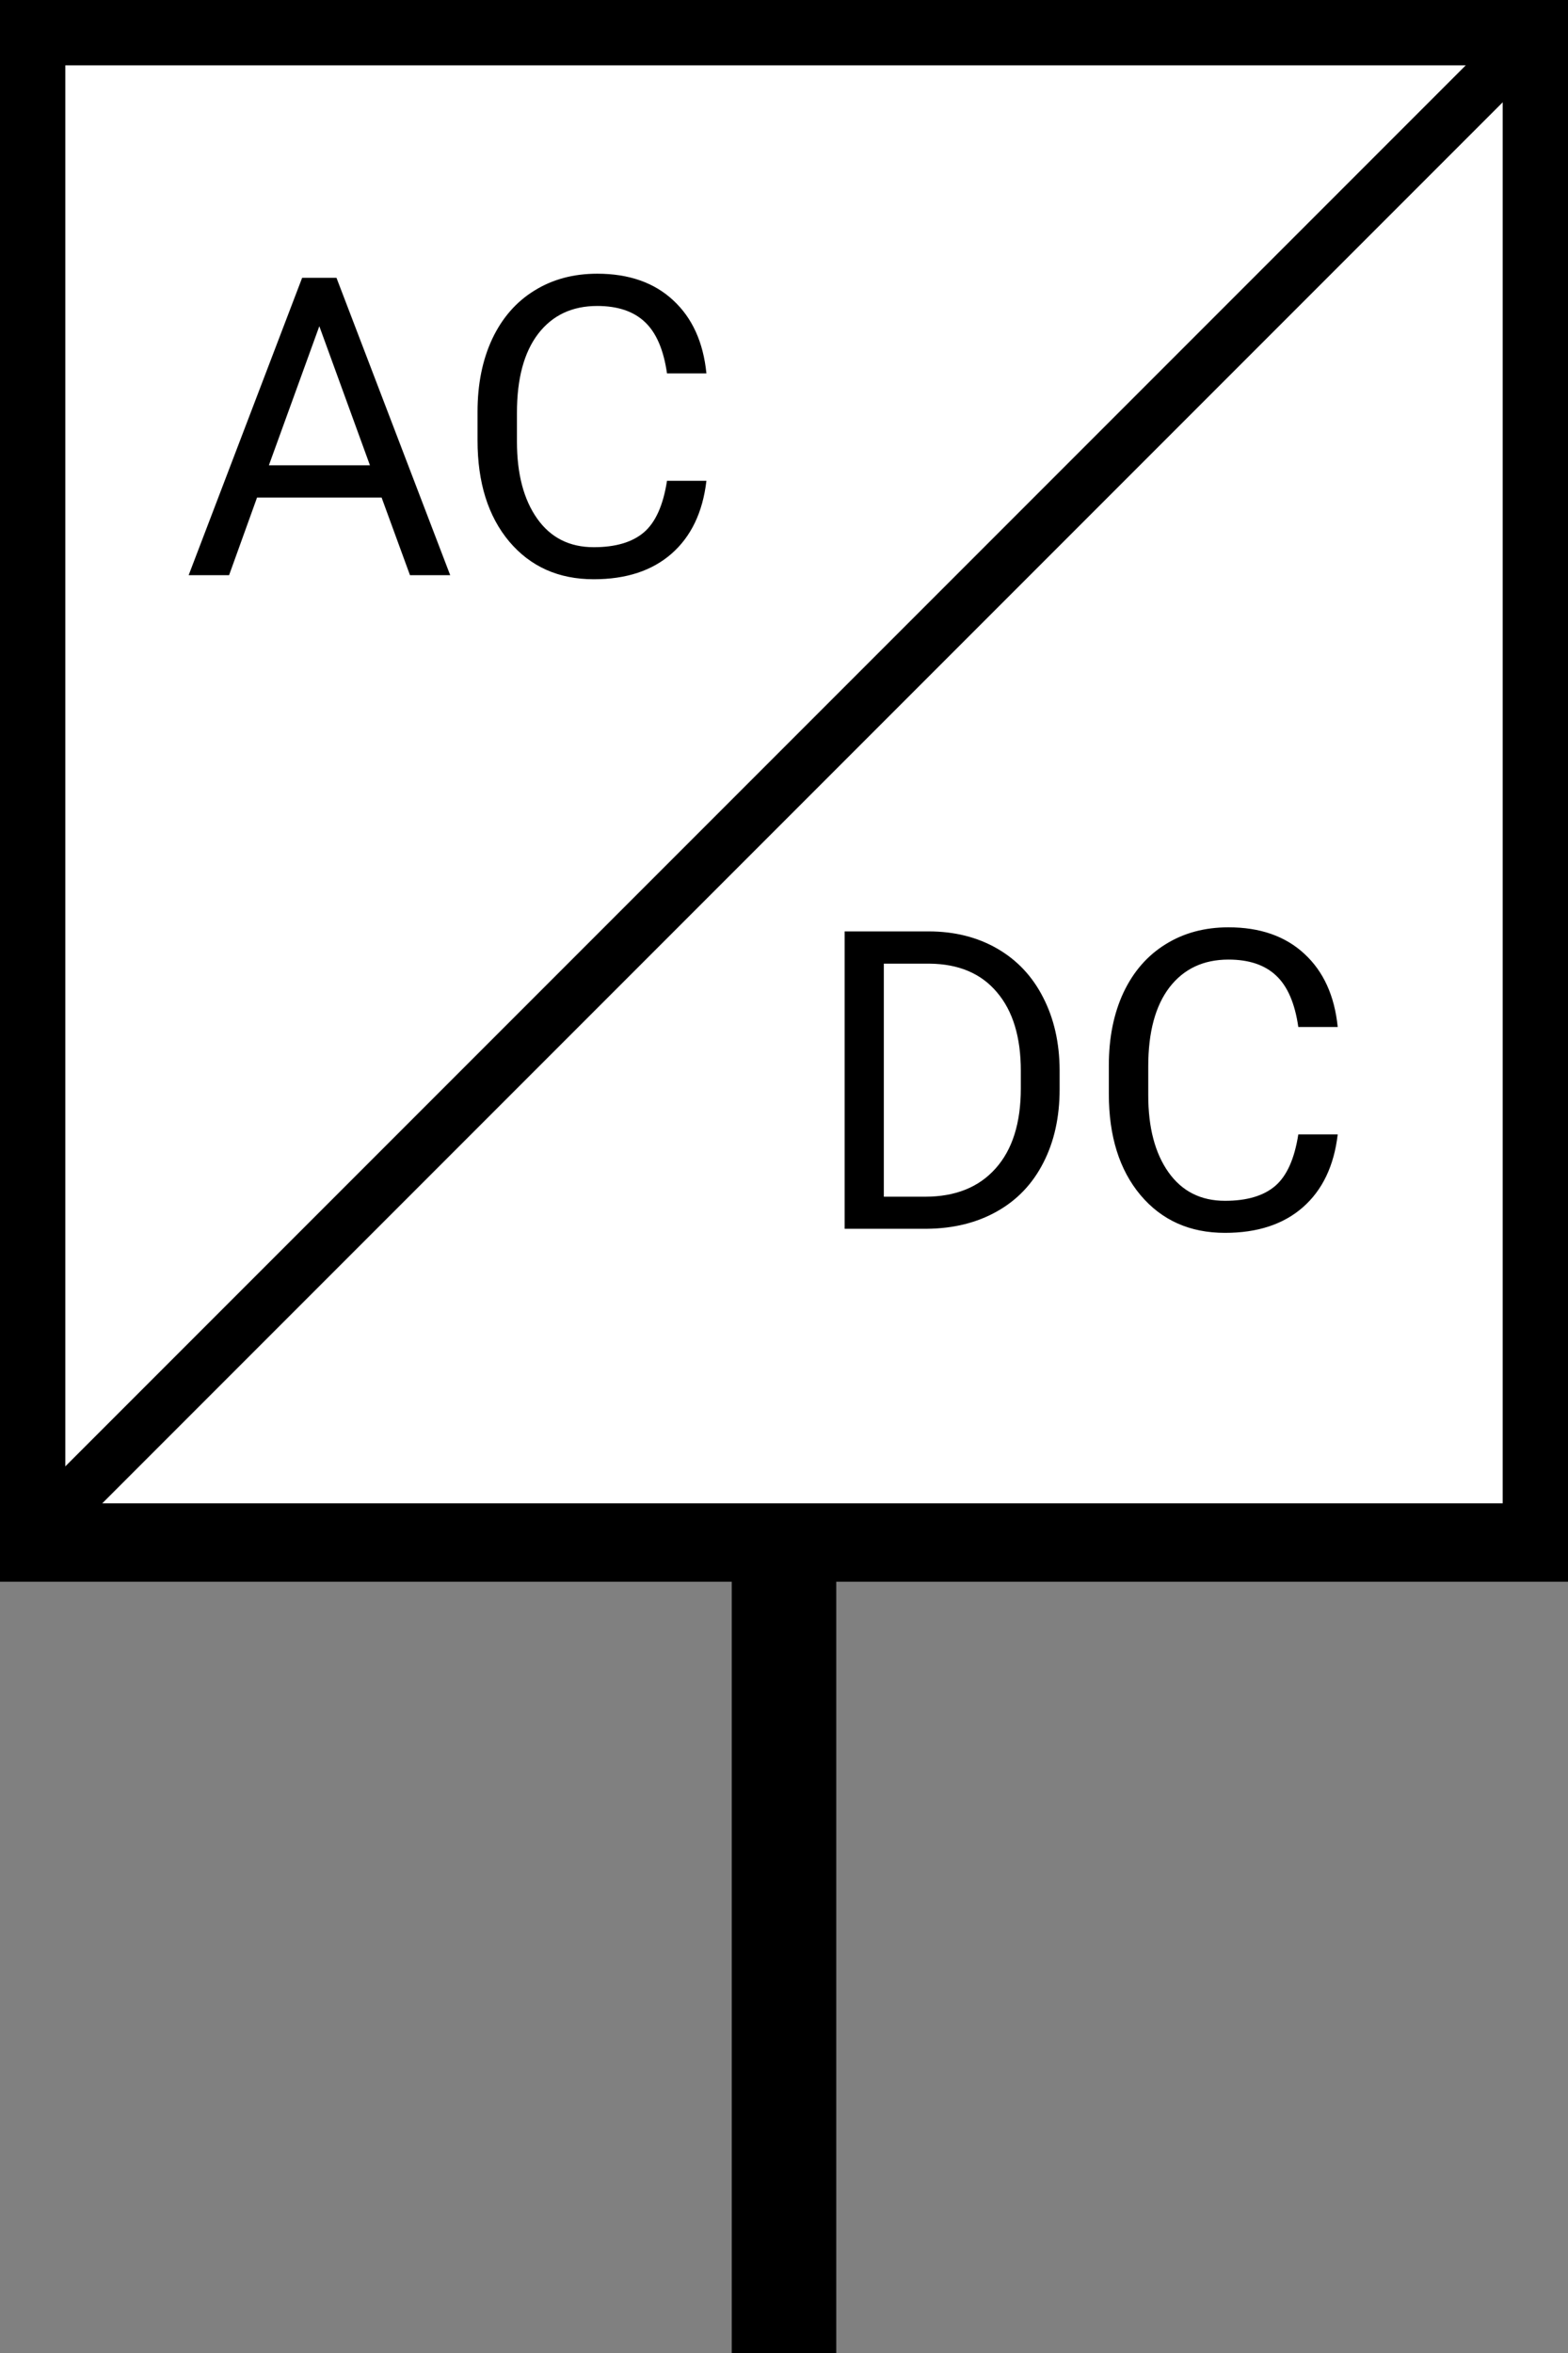 <svg width="60" height="90" viewBox="0 0 60 90" fill="none" xmlns="http://www.w3.org/2000/svg">
<rect x="0" y="0" width="60" height="90" fill="#808080" stroke="none"/>
<line x1="30" y1="60" x2="30" y2="90" stroke="black" stroke-width="4"/>
    <rect x="1" y="1" height="58" width="58" stroke="black" stroke-width="3" fill="white"/>
<path d="M14.602 19.031H9.836L8.766 22H7.219L11.562 10.625H12.875L17.227 22H15.688L14.602 19.031ZM10.289 17.797H14.156L12.219 12.477L10.289 17.797ZM27.031 18.391C26.891 19.594 26.445 20.523 25.695 21.18C24.951 21.831 23.958 22.156 22.719 22.156C21.375 22.156 20.297 21.674 19.484 20.711C18.677 19.747 18.273 18.458 18.273 16.844V15.75C18.273 14.693 18.461 13.763 18.836 12.961C19.216 12.159 19.753 11.544 20.445 11.117C21.138 10.685 21.94 10.469 22.852 10.469C24.06 10.469 25.029 10.807 25.758 11.484C26.487 12.156 26.912 13.088 27.031 14.281H25.523C25.393 13.375 25.109 12.719 24.672 12.312C24.24 11.906 23.633 11.703 22.852 11.703C21.893 11.703 21.141 12.057 20.594 12.766C20.052 13.474 19.781 14.482 19.781 15.789V16.891C19.781 18.125 20.039 19.107 20.555 19.836C21.07 20.565 21.792 20.93 22.719 20.93C23.552 20.93 24.19 20.742 24.633 20.367C25.081 19.987 25.378 19.328 25.523 18.391H27.031Z" fill="black"/>
<path d="M32.32 47V35.625H35.531C36.521 35.625 37.396 35.844 38.156 36.281C38.917 36.719 39.503 37.341 39.914 38.148C40.331 38.956 40.542 39.883 40.547 40.93V41.656C40.547 42.729 40.339 43.669 39.922 44.477C39.51 45.284 38.919 45.904 38.148 46.336C37.383 46.768 36.49 46.99 35.469 47H32.32ZM33.82 36.859V45.773H35.398C36.555 45.773 37.453 45.414 38.094 44.695C38.74 43.977 39.062 42.953 39.062 41.625V40.961C39.062 39.669 38.758 38.667 38.148 37.953C37.544 37.234 36.685 36.87 35.57 36.859H33.82ZM51.188 43.391C51.047 44.594 50.602 45.523 49.852 46.18C49.107 46.831 48.115 47.156 46.875 47.156C45.531 47.156 44.453 46.675 43.641 45.711C42.833 44.747 42.43 43.458 42.43 41.844V40.75C42.43 39.693 42.617 38.763 42.992 37.961C43.372 37.159 43.909 36.544 44.602 36.117C45.294 35.685 46.096 35.469 47.008 35.469C48.216 35.469 49.185 35.807 49.914 36.484C50.643 37.156 51.068 38.089 51.188 39.281H49.68C49.55 38.375 49.266 37.719 48.828 37.312C48.396 36.906 47.789 36.703 47.008 36.703C46.05 36.703 45.297 37.057 44.75 37.766C44.208 38.474 43.938 39.482 43.938 40.789V41.891C43.938 43.125 44.195 44.107 44.711 44.836C45.227 45.565 45.948 45.93 46.875 45.93C47.708 45.93 48.346 45.742 48.789 45.367C49.237 44.987 49.534 44.328 49.68 43.391H51.188Z" fill="black"/>
<line x1="59" y1="1" x2="1" y2="59" stroke="black" stroke-width="2"/>
</svg>
